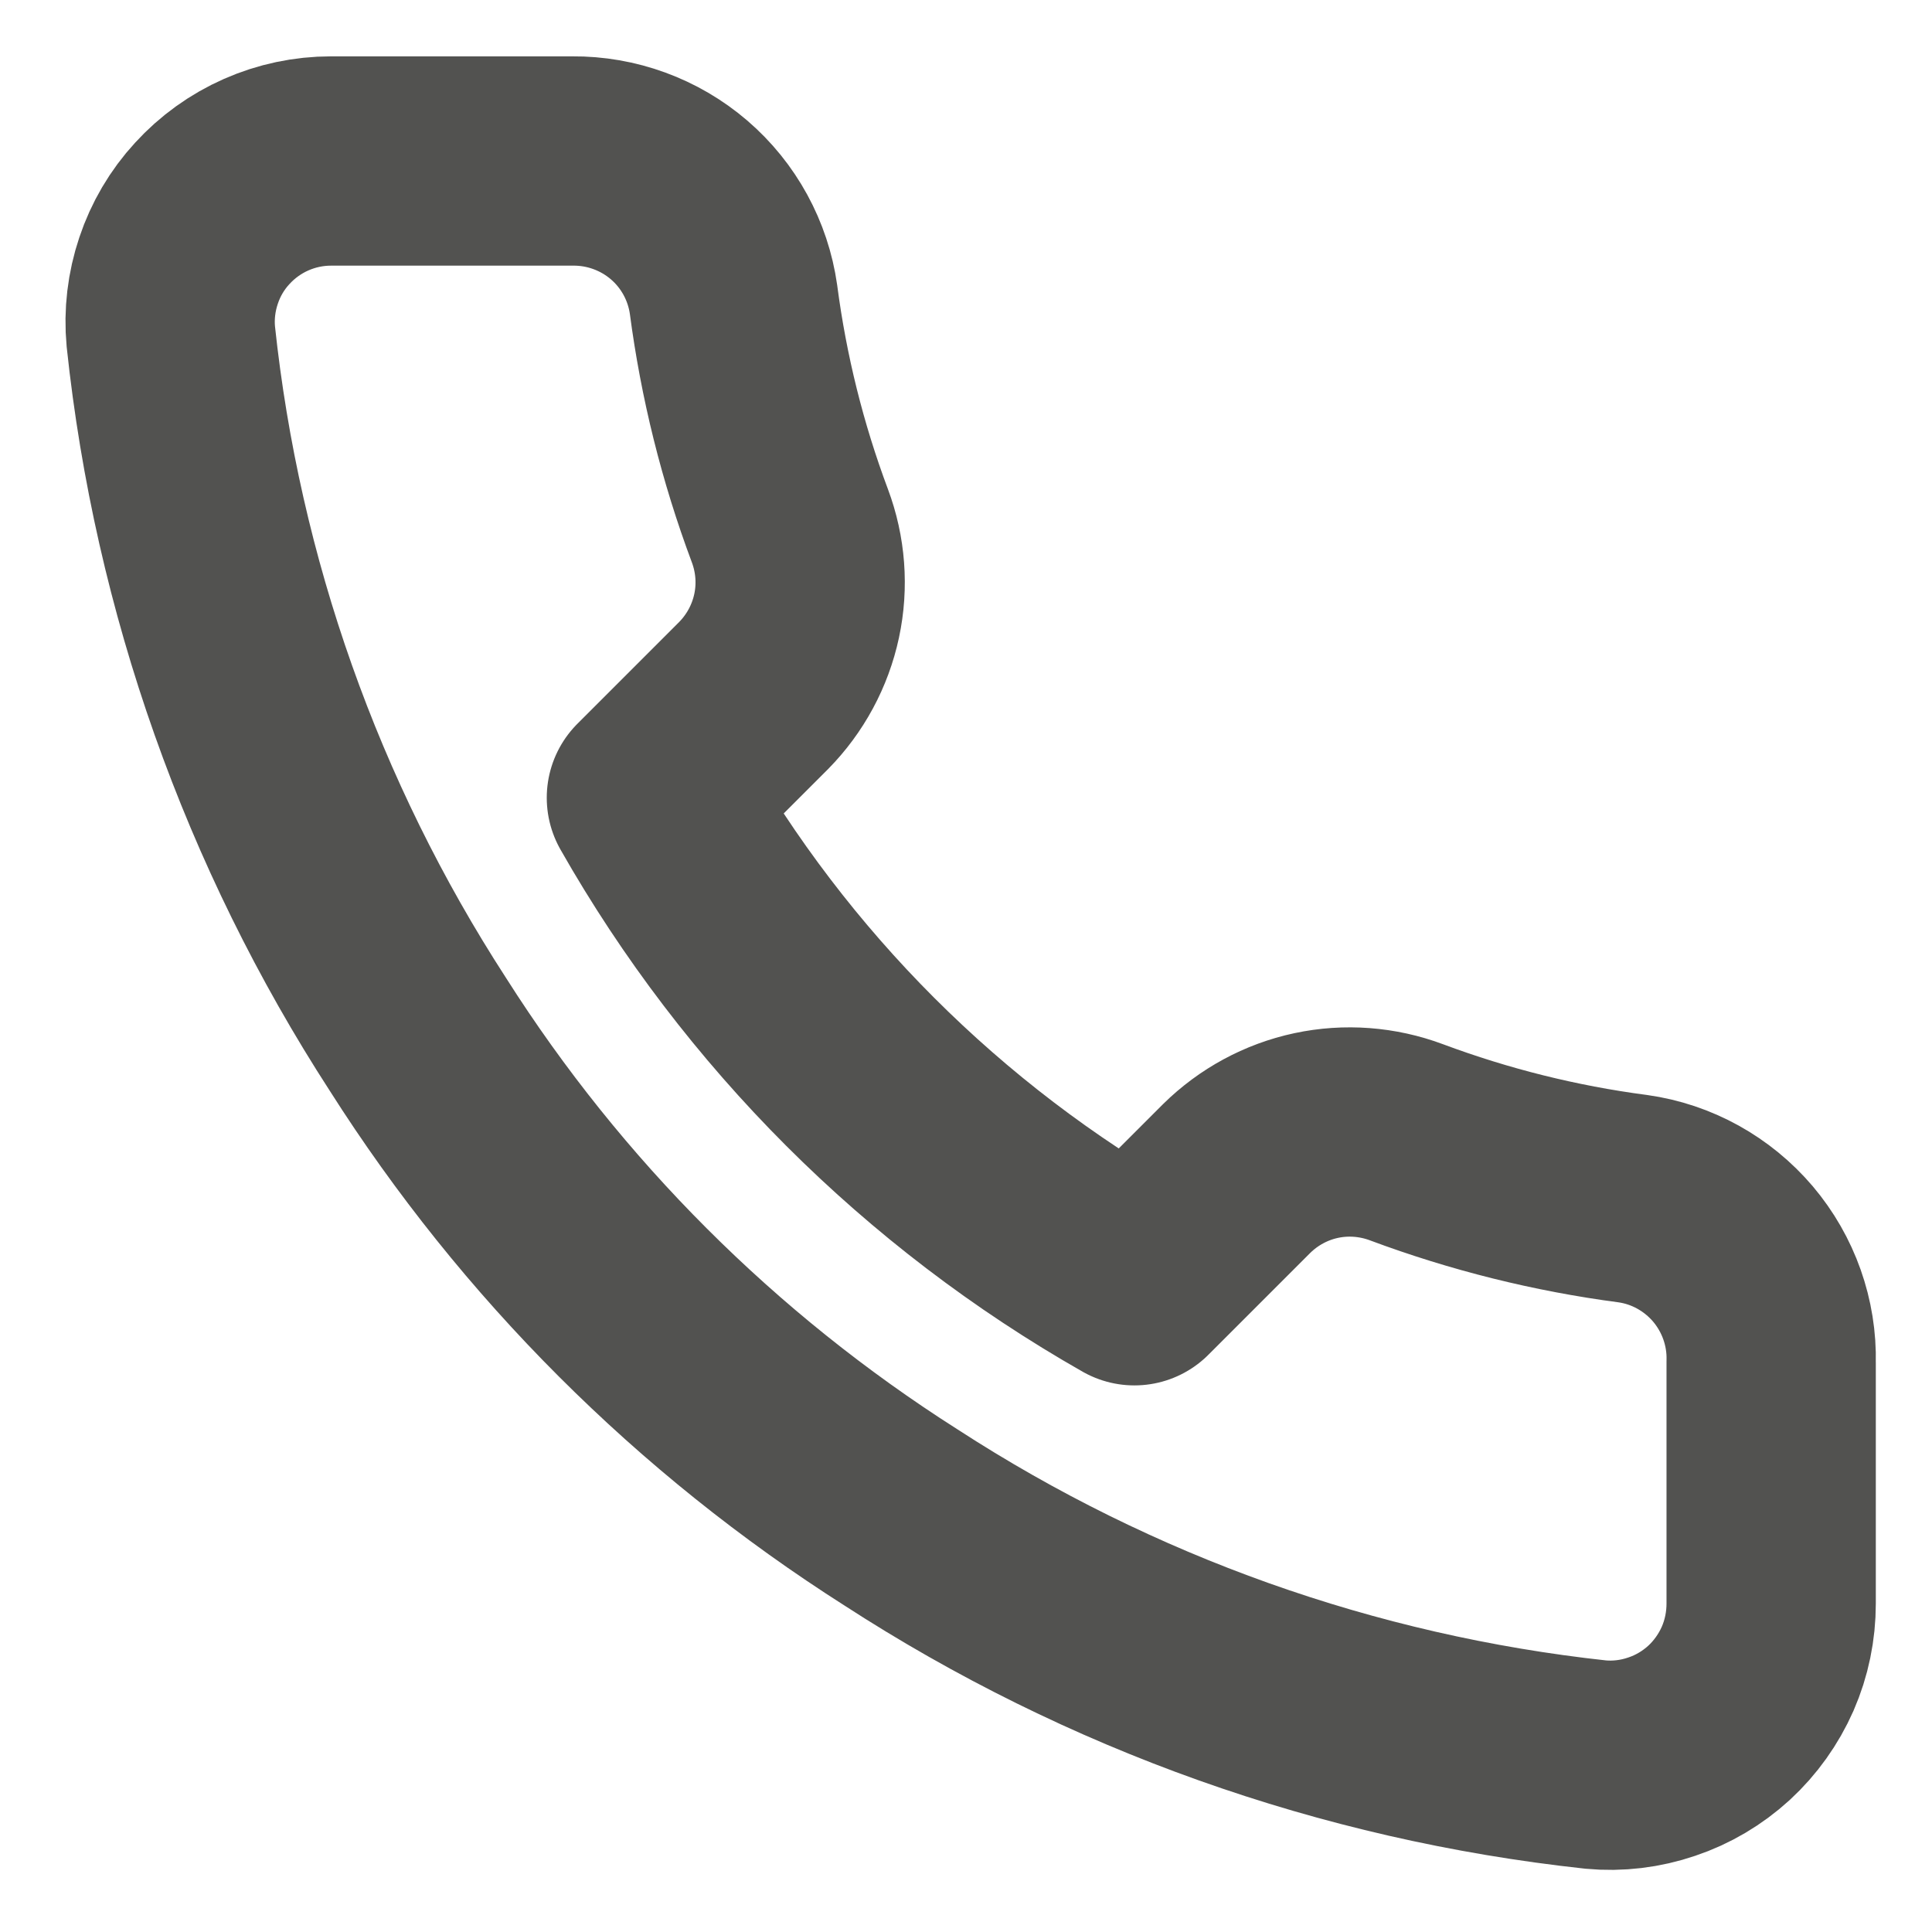 <svg width="12" height="12" viewBox="0 0 12 12" fill="none" xmlns="http://www.w3.org/2000/svg">
<g clip-path="url(#clip0_2474_50)">
<path d="M11.001 8.46V9.96C11.001 10.099 10.973 10.237 10.917 10.365C10.861 10.492 10.779 10.607 10.677 10.701C10.574 10.795 10.453 10.867 10.321 10.911C10.189 10.956 10.049 10.973 9.911 10.96C8.372 10.793 6.894 10.267 5.596 9.425C4.388 8.657 3.363 7.633 2.596 6.425C1.751 5.121 1.225 3.635 1.061 2.09C1.048 1.952 1.065 1.812 1.109 1.681C1.153 1.549 1.224 1.428 1.318 1.326C1.412 1.223 1.526 1.141 1.653 1.085C1.78 1.029 1.917 1 2.056 1H3.556C3.798 0.998 4.034 1.084 4.218 1.242C4.402 1.4 4.522 1.62 4.556 1.86C4.619 2.34 4.736 2.811 4.906 3.265C4.973 3.444 4.988 3.638 4.948 3.825C4.908 4.012 4.815 4.184 4.681 4.32L4.046 4.955C4.757 6.207 5.794 7.243 7.046 7.955L7.681 7.32C7.817 7.186 7.988 7.093 8.175 7.053C8.362 7.013 8.557 7.028 8.736 7.095C9.189 7.264 9.661 7.382 10.141 7.445C10.384 7.479 10.605 7.602 10.764 7.789C10.922 7.976 11.007 8.215 11.001 8.46Z" stroke="#525250" stroke-width="1.3" stroke-linecap="round" stroke-linejoin="round"/>
</g>
<defs>
<clipPath id="clip0_2474_50">
<rect width="12" height="12" fill="white"/>
</clipPath>
</defs>
</svg>
